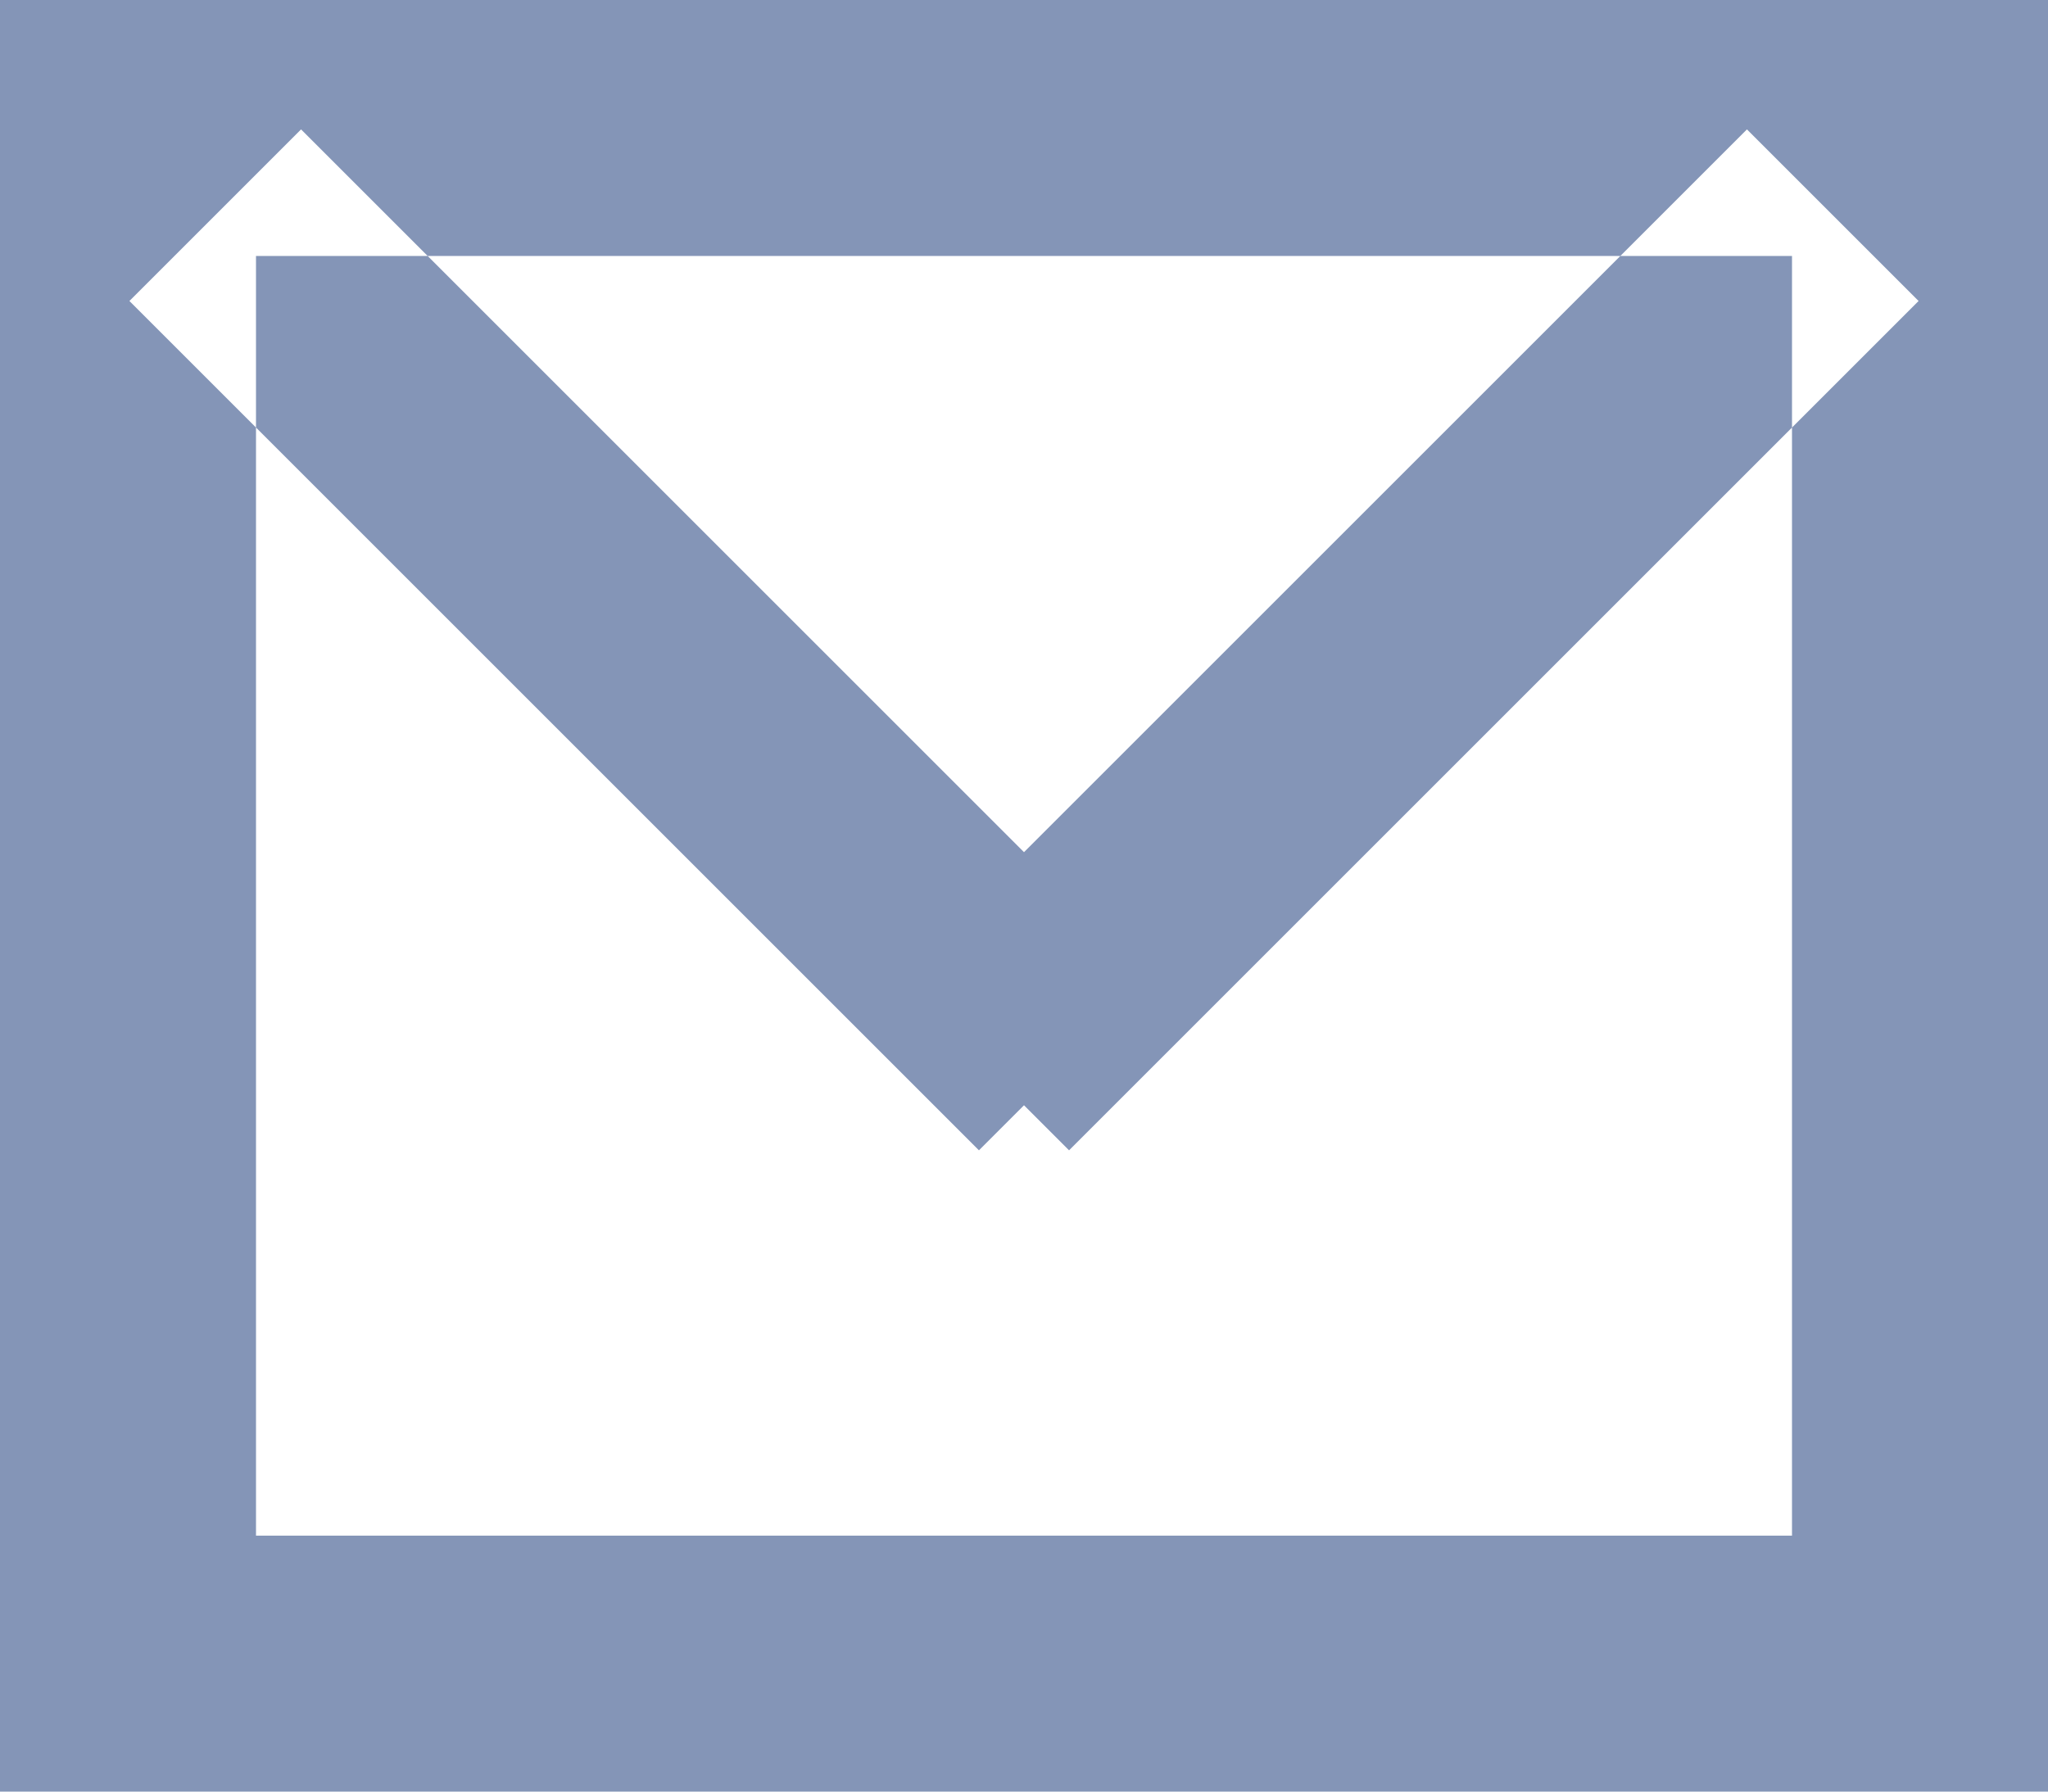 <svg xmlns="http://www.w3.org/2000/svg" width="16" height="14" viewBox="0 0 16 14">
  <defs>
    <style>
      .cls-1 {
        fill: #8495b7;
        fill-rule: evenodd;
      }
    </style>
  </defs>
  <path id="ic_mail" class="cls-1" d="M790,188h16v14H790V188Zm2,2h12v10H792V190Zm12.989,0.352-6.637,6.637L798,196.637l-0.352.352-6.637-6.637,1.341-1.341L798,194.659l5.648-5.648Z" transform="translate(-790 -188)"/>
</svg>

